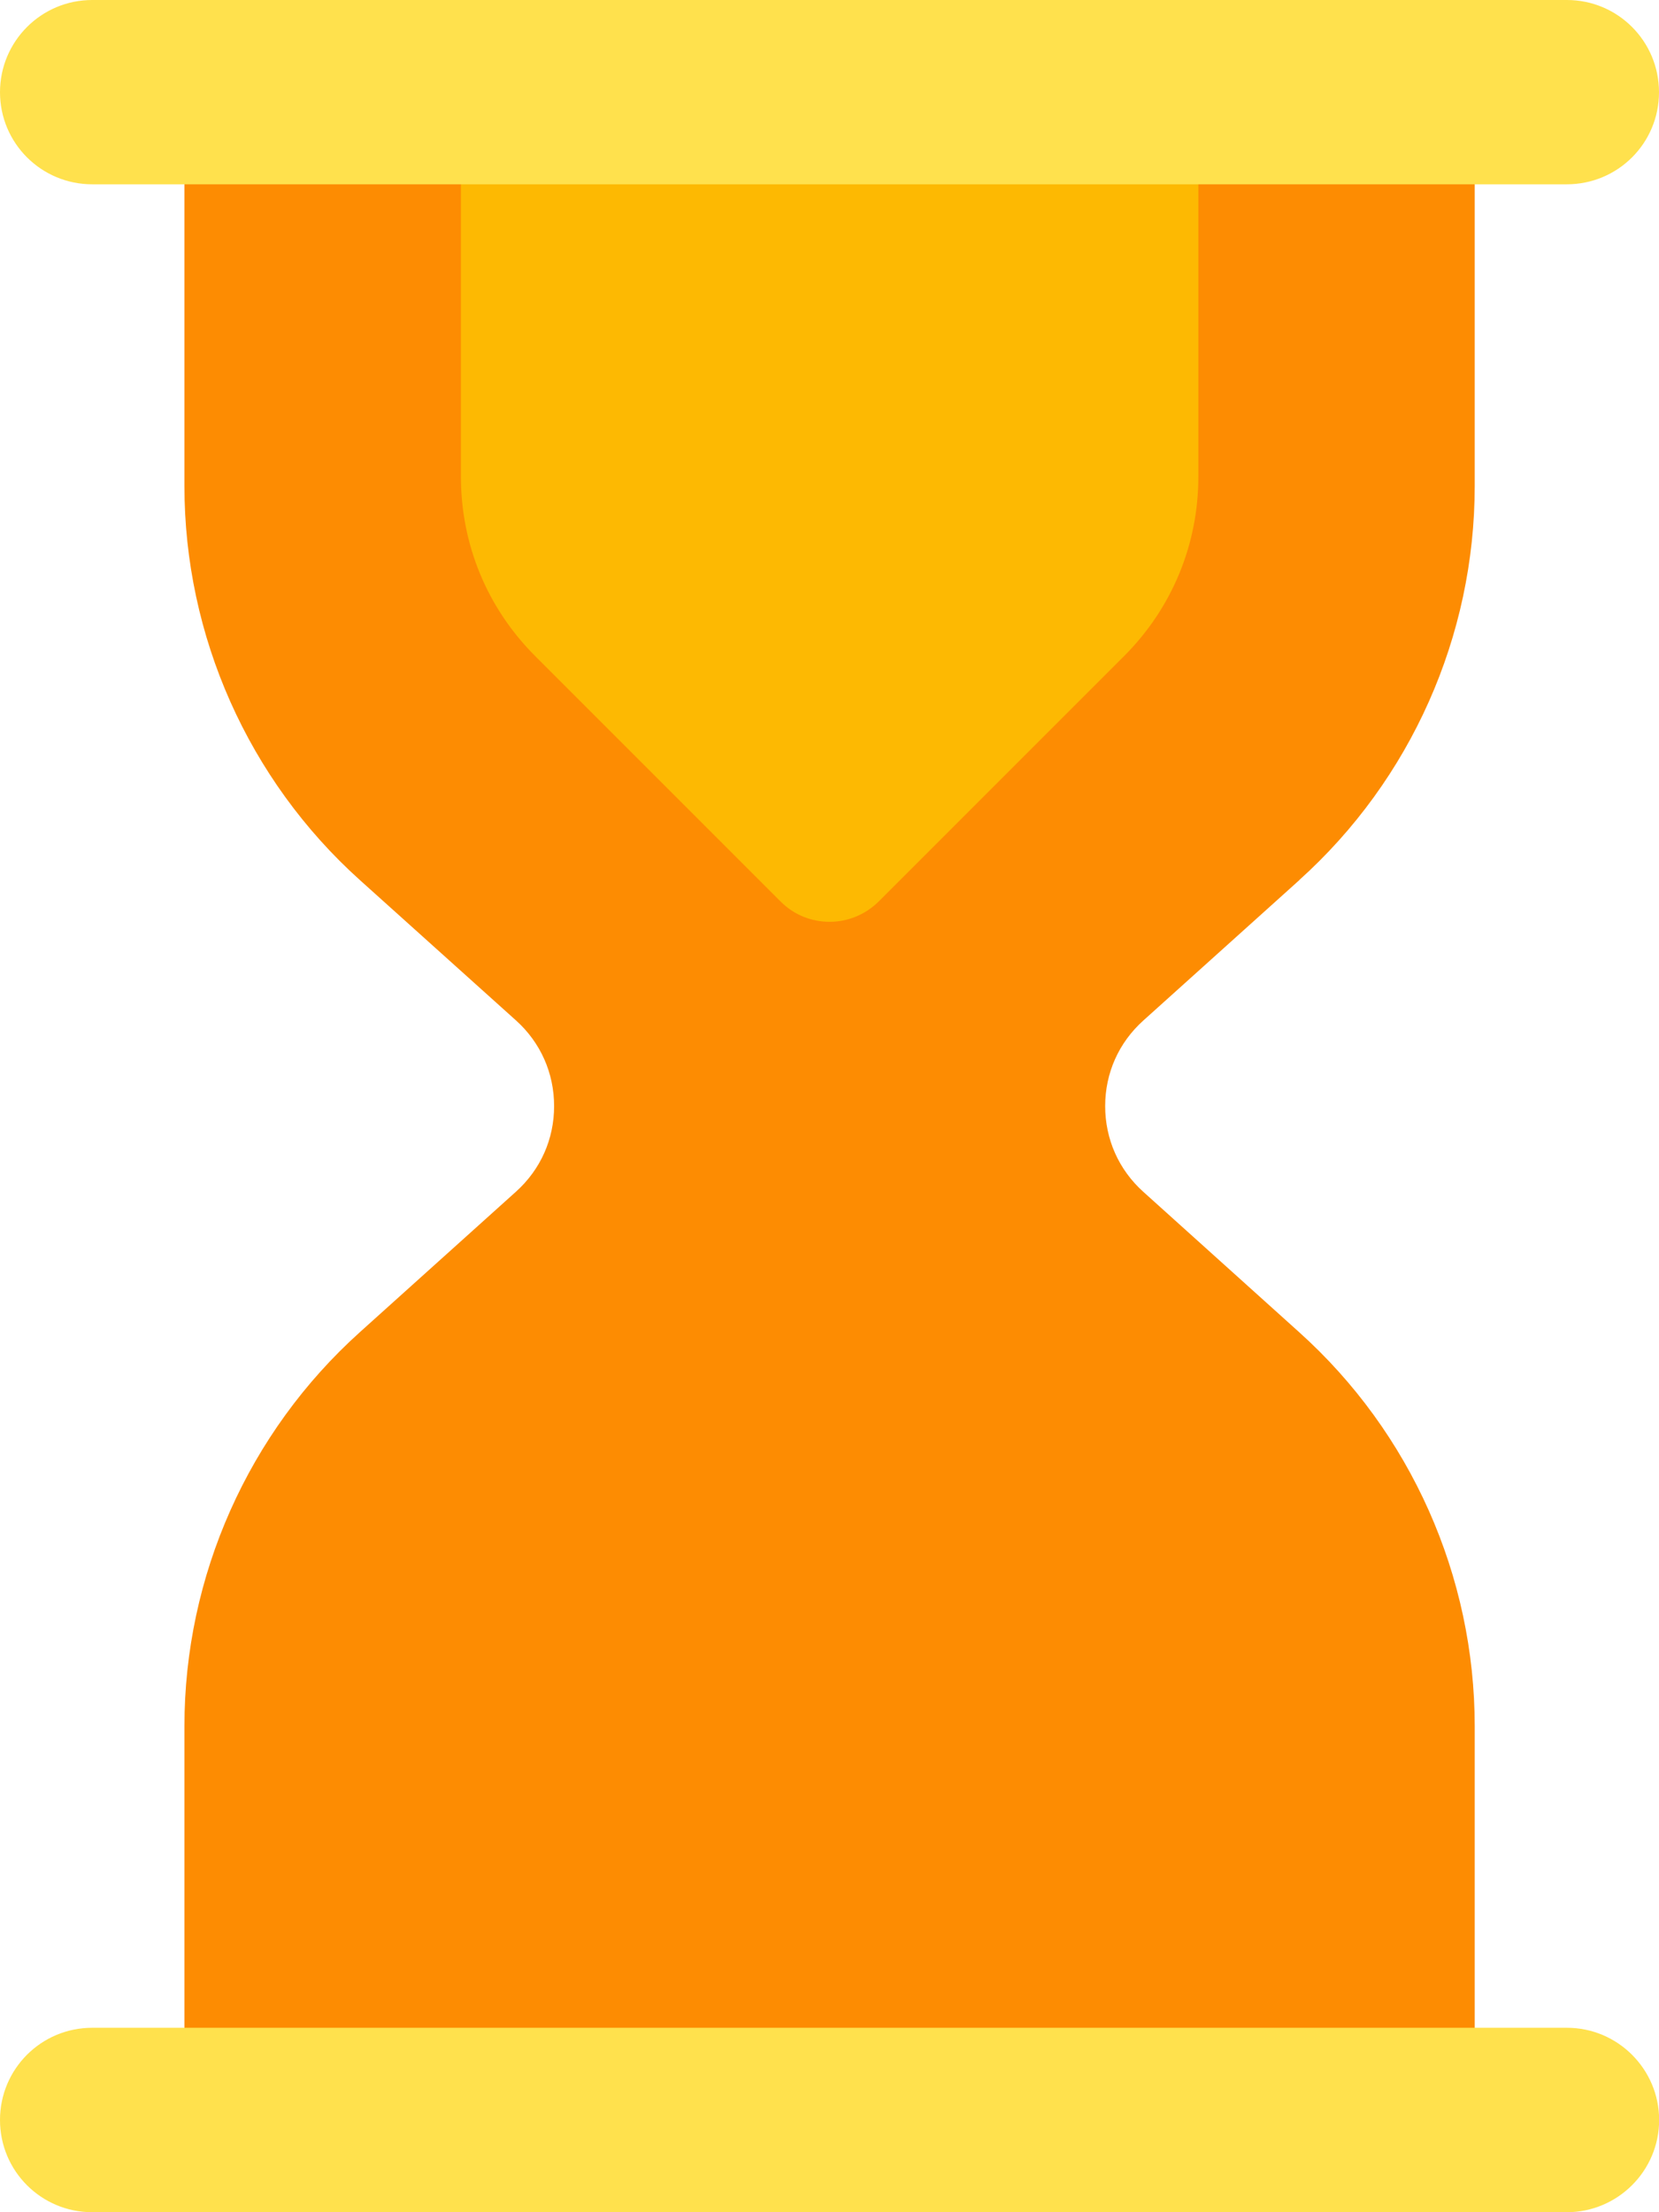 <svg xmlns="http://www.w3.org/2000/svg" width="12" height="16" viewBox="0 0 12 16">
    <g fill="none" fill-rule="evenodd">
        <g fill-rule="nonzero">
            <g>
                <g>
                    <g>
                        <g>
                            <g>
                                <path fill="#FD8C02" d="M9.398 6.365c.807-.726 1.269-1.764 1.269-2.85V.833c0-.276-.224-.5-.5-.5H1.834c-.276 0-.5.224-.5.5v2.682c0 1.085.462 2.124 1.269 2.85L3.732 7.38c.178.16.276.381.276.62s-.098.459-.276.619L2.603 9.635c-.807.726-1.269 1.764-1.269 2.85v2.682c0 .276.224.5.5.5h8.333c.276 0 .5-.224.5-.5v-2.682c0-1.085-.462-2.124-1.27-2.85L8.27 8.62c-.178-.16-.276-.381-.276-.62s.098-.459.276-.619l1.129-1.016z" transform="translate(-1033 -407) translate(140 120) translate(0 125) translate(50 50) translate(0 90) translate(843 22)"/>
                                <path fill="#FFE14D" d="M11.333 16H.667C.298 16 0 15.702 0 15.333c0-.369.298-.667.667-.667h10.667c.368 0 .667.3.667.667 0 .368-.3.667-.668.667z" transform="translate(-1033 -407) translate(140 120) translate(0 125) translate(50 50) translate(0 90) translate(843 22)"/>
                                <path fill="#FDB902" d="M8.167 0c-.276 0-.5.224-.5.5H4.334c0-.276-.224-.5-.5-.5s-.5.224-.5.5v2.948c0 .49.19.95.537 1.297l1.776 1.776c.098.098.225.146.354.146.129 0 .256-.05.354-.146l1.776-1.776c.346-.346.537-.807.537-1.297V.5C8.667.224 8.443 0 8.167 0z" transform="translate(-1033 -407) translate(140 120) translate(0 125) translate(50 50) translate(0 90) translate(843 22)"/>
                                <path fill="#FFE14D" d="M11.333 1.333H.667C.298 1.333 0 1.035 0 .667 0 .299.298 0 .667 0h10.667c.368 0 .666.298.666.667 0 .369-.298.666-.667.666z" transform="translate(-1033 -407) translate(140 120) translate(0 125) translate(50 50) translate(0 90) translate(843 22)"/>
                            </g>
                        </g>
                    </g>
                </g>
            </g>
        </g>
    </g>
</svg>
